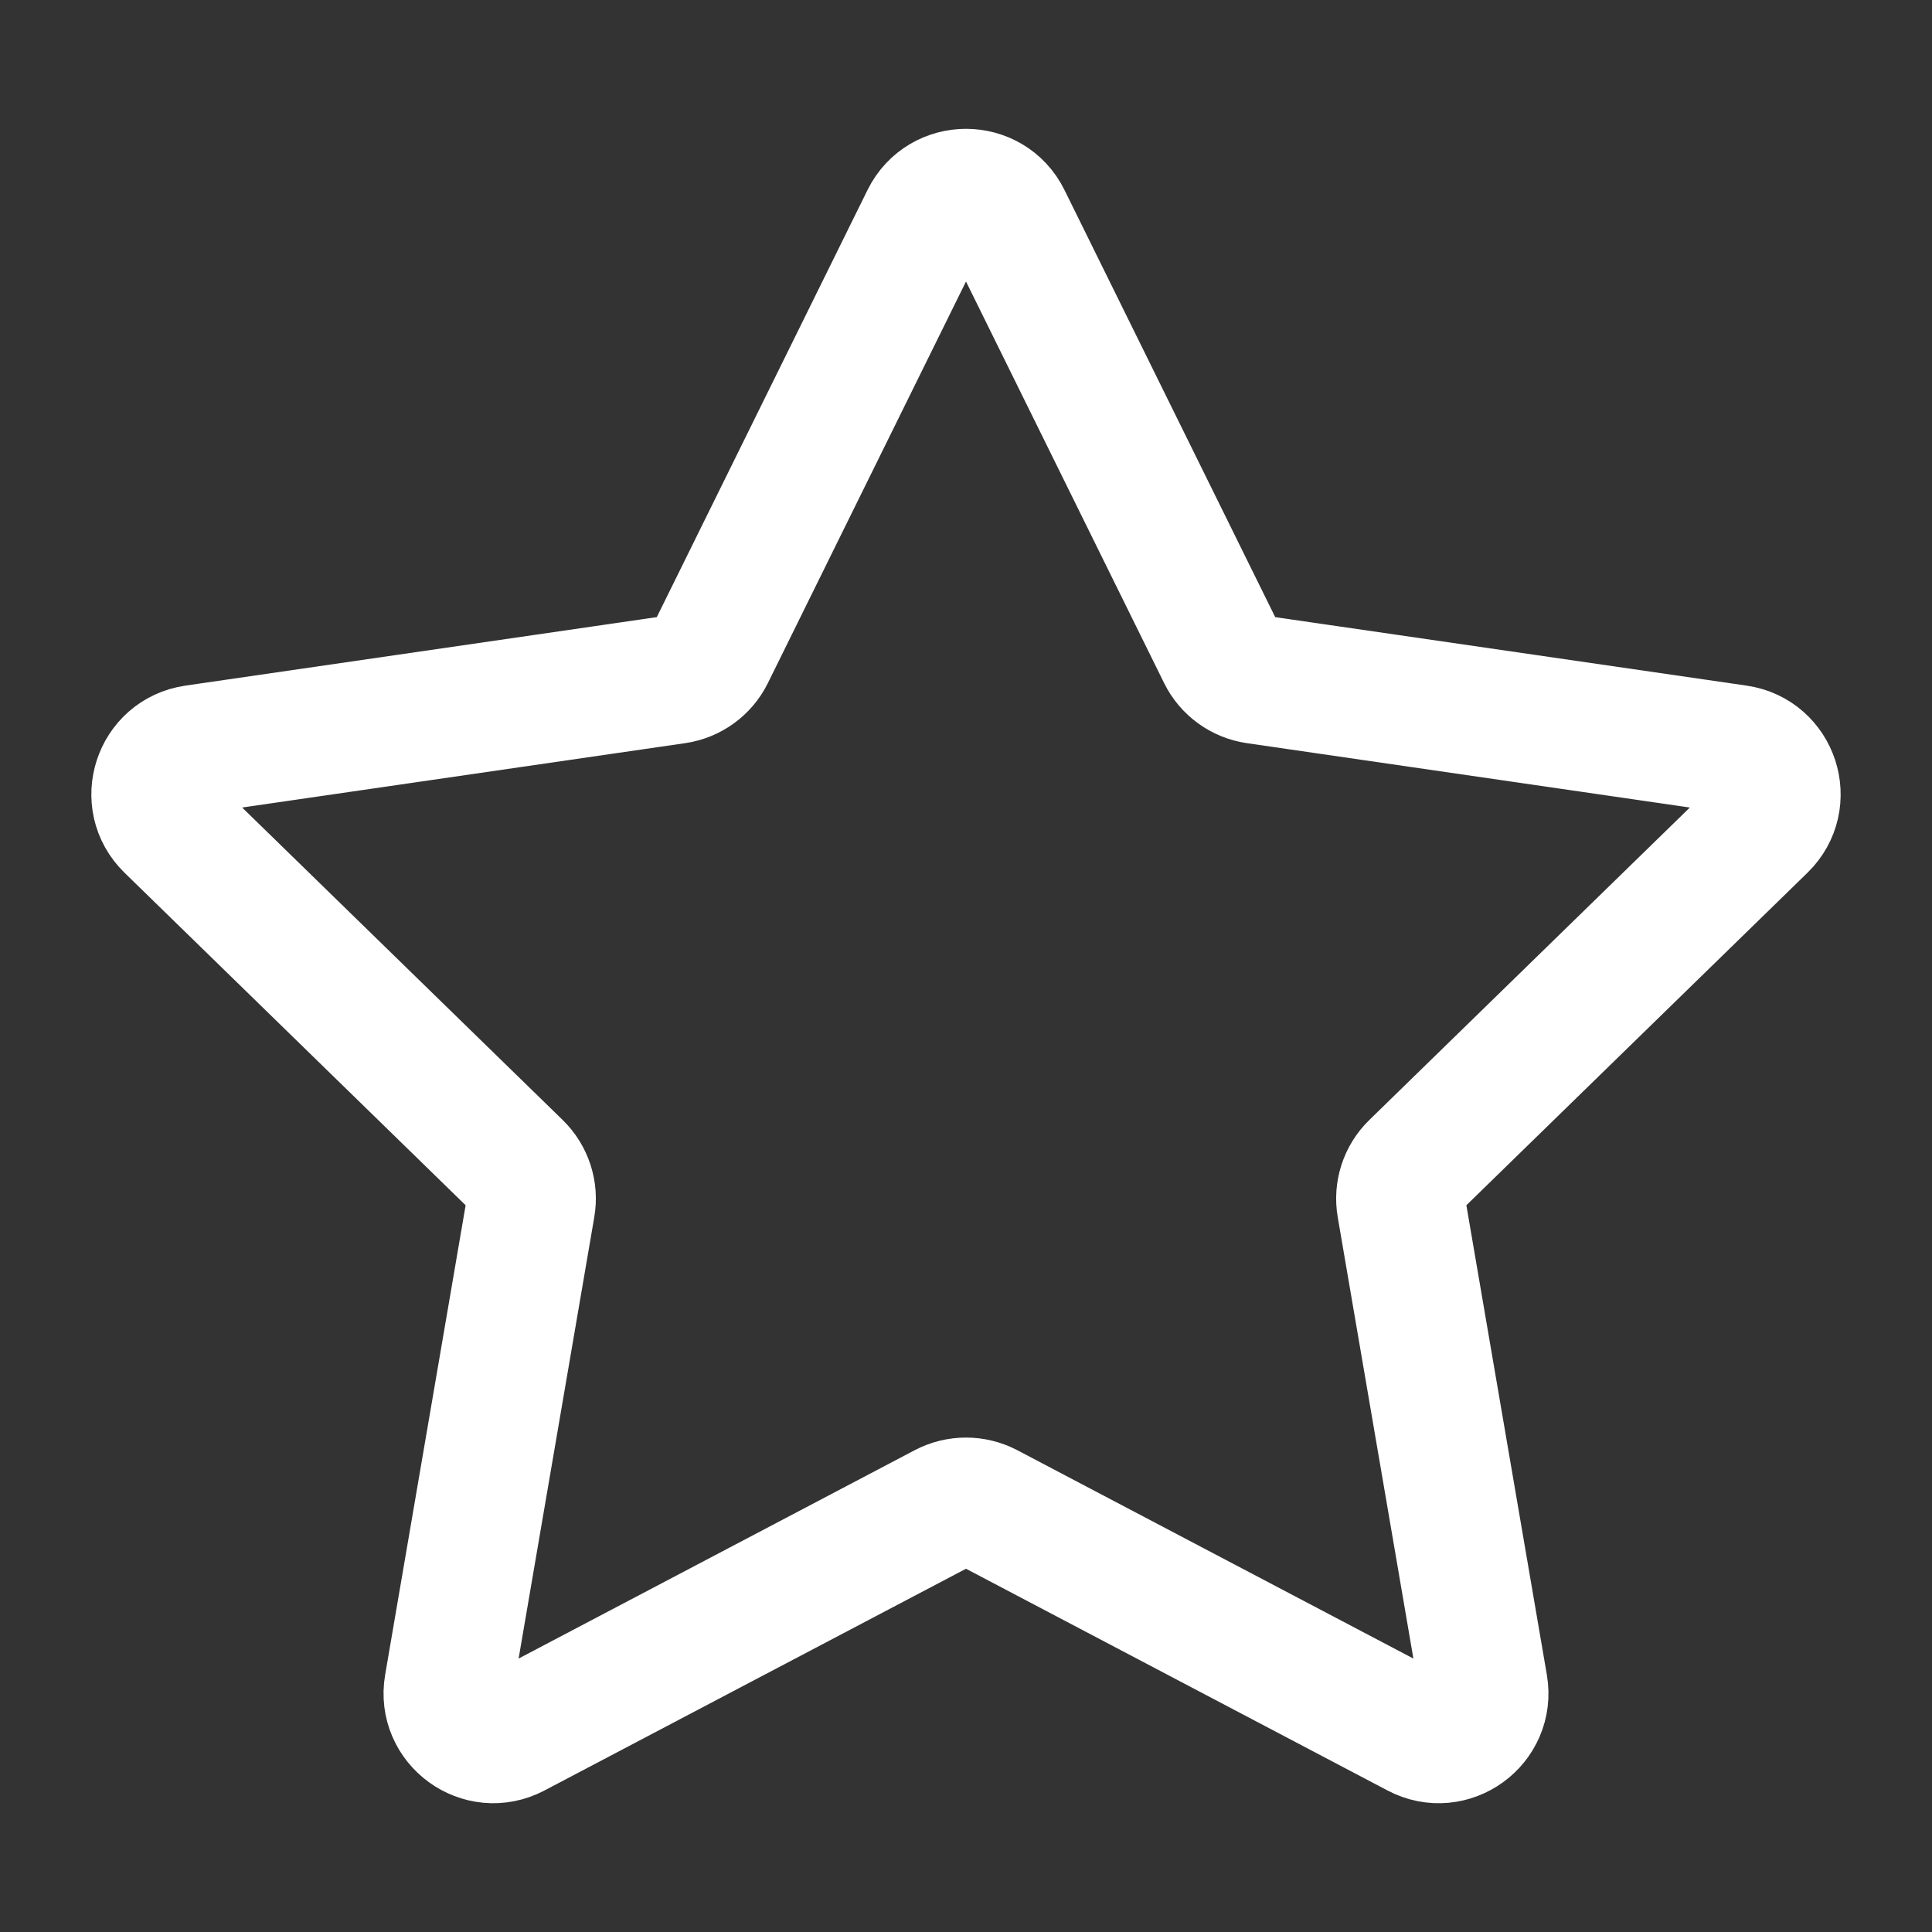 <svg width="15" height="15" viewBox="0 0 15 15" fill="none" xmlns="http://www.w3.org/2000/svg">
<rect x="0" y="0" width="15" height="15" fill="#333333" stroke="none"/>
<path d="M7.184 1.696C7.313 1.435 7.687 1.435 7.816 1.696L9.487 5.083C9.538 5.186 9.637 5.258 9.752 5.275L13.489 5.818C13.778 5.86 13.893 6.215 13.684 6.418L10.98 9.054C10.897 9.135 10.859 9.252 10.879 9.366L11.517 13.088C11.566 13.375 11.264 13.595 11.006 13.459L7.664 11.701C7.561 11.648 7.439 11.648 7.336 11.701L3.994 13.459C3.736 13.595 3.434 13.375 3.483 13.088L4.121 9.366C4.141 9.252 4.103 9.135 4.02 9.054L1.316 6.418C1.107 6.215 1.222 5.86 1.511 5.818L5.248 5.275C5.363 5.258 5.462 5.186 5.513 5.083L7.184 1.696Z" stroke="white" stroke-linejoin="round"/>
</svg>
